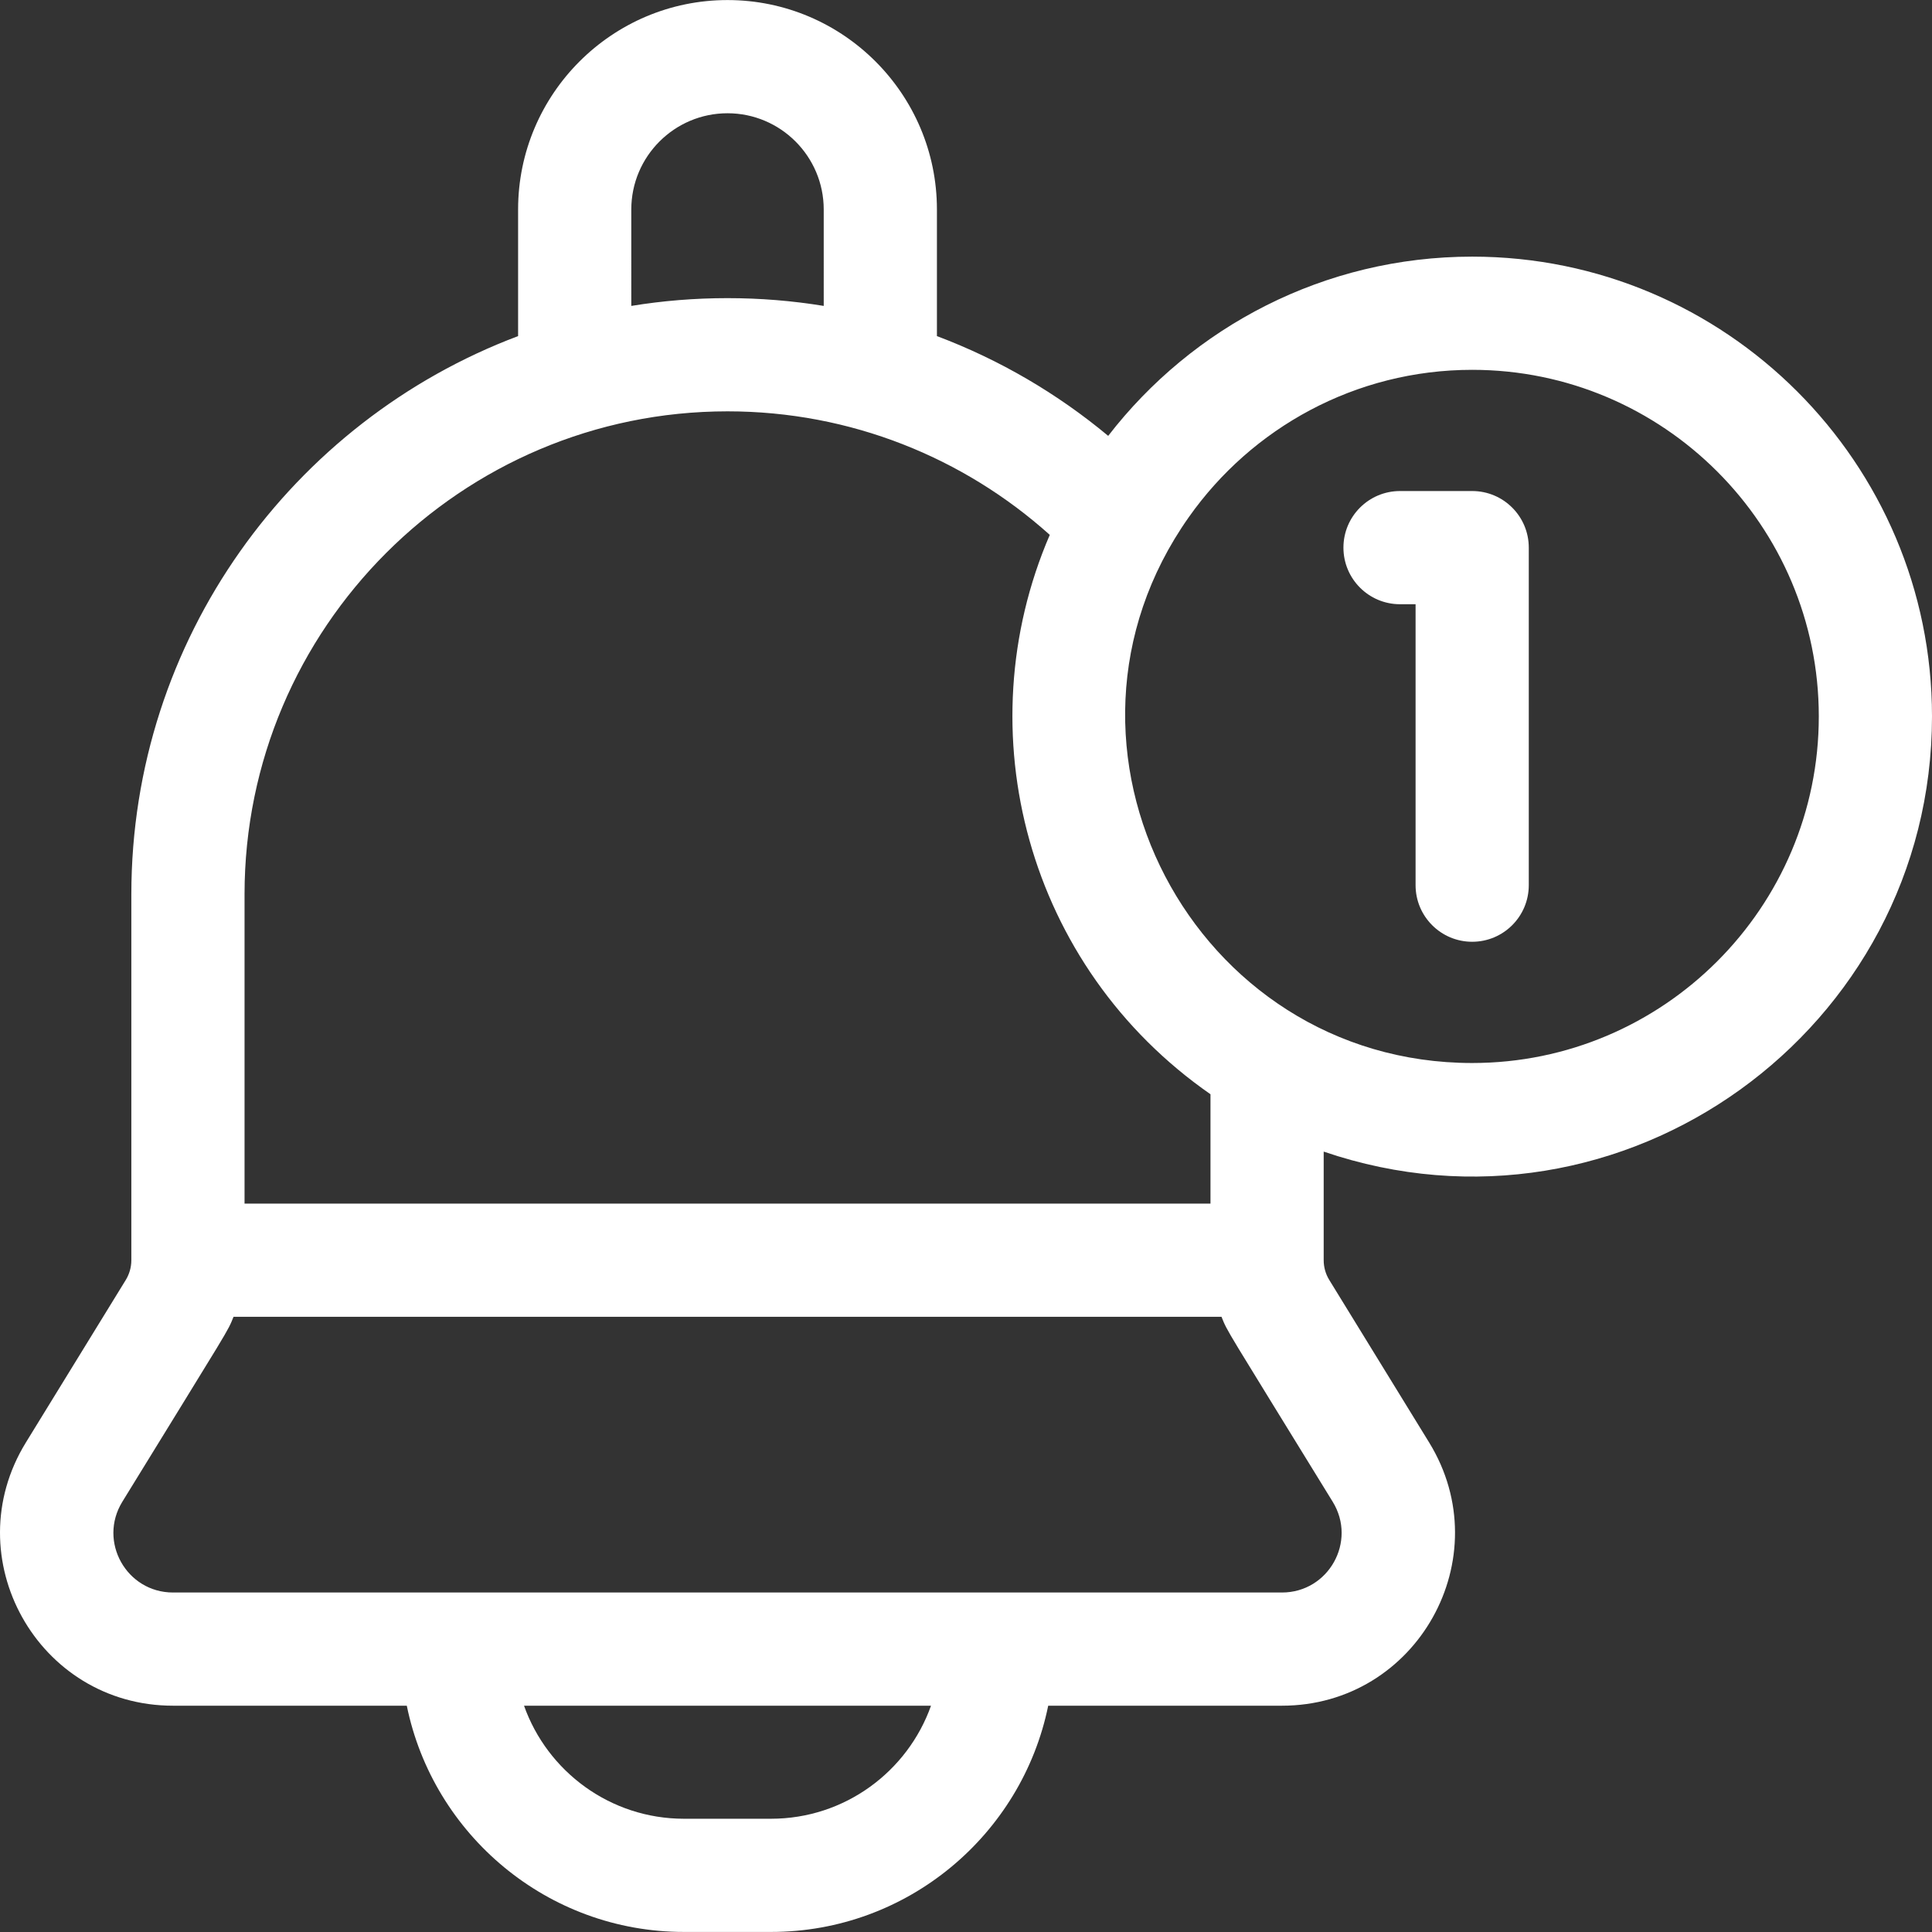 <?xml version="1.0" encoding="utf-8"?>
<!-- Generator: Adobe Illustrator 16.0.0, SVG Export Plug-In . SVG Version: 6.00 Build 0)  -->
<!DOCTYPE svg PUBLIC "-//W3C//DTD SVG 1.1//EN" "http://www.w3.org/Graphics/SVG/1.1/DTD/svg11.dtd">
<svg version="1.1" id="Capa_1" xmlns="http://www.w3.org/2000/svg" xmlns:xlink="http://www.w3.org/1999/xlink" x="0px" y="0px"
	 width="512px" height="512px" viewBox="0 0 512 512" enable-background="new 0 0 512 512" xml:space="preserve">
<rect x="0" y="0" width="512" height="512" fill="#333333" stroke="none"/>
<g>
	<path fill="#FFFFFF" d="M390.157,68.011c-39.218,0-74.176,18.629-96.474,47.497c-13.43-11.179-28.748-20.179-45.388-26.438V55.512
		c0-30.598-24.898-55.497-55.497-55.497c-30.599,0-55.497,24.899-55.497,55.497V89.07C77.486,111.589,34.808,169.405,34.808,237.001
		v96.935c0,0.01-0.002,0.021-0.002,0.033c0,0.004,0.001,0.008,0.001,0.012c-0.003,1.845-0.512,3.648-1.479,5.225L6.86,382.273
		c-18.753,30.504,3.148,69.756,38.998,69.756h61.946c6.98,34.168,37.258,59.956,73.456,59.956h23.079
		c36.188,0,66.476-25.788,73.446-59.956h61.946c35.821,0,57.766-39.21,39.008-69.756l-26.468-43.067
		c-0.971-1.58-1.48-3.39-1.48-5.24v-28.778C430.073,332.256,512,272.839,512,189.854C512,122.668,457.343,68.011,390.157,68.011
		L390.157,68.011z M167.3,55.512c0-14.059,11.439-25.498,25.498-25.498c14.059,0,25.498,11.439,25.498,25.498V81.07
		c-8.3-1.36-16.819-2.06-25.498-2.06c-8.679,0-17.199,0.7-25.498,2.06V55.512z M64.806,237.001
		c0-70.602,57.448-127.992,127.992-127.992c32.624,0,62.607,12.289,85.405,32.738c-22.471,52.103-6.044,114.444,42.587,148.241
		v28.982H64.806V237.001z M204.338,481.987H181.26c-19.539,0-36.198-12.52-42.388-29.958h107.854
		C240.536,469.467,223.867,481.987,204.338,481.987z M353.179,397.982c6.481,10.533-1.104,24.049-13.448,24.049
		c-3.717,0-285.622,0-293.874,0c-12.332,0-19.92-13.514-13.439-24.049c28.942-47.092,27.82-44.899,29.467-49.014h261.828
		C325.377,353.127,324.315,351.016,353.179,397.982z M390.157,281.708c-73.934,0-118.071-83.831-75.106-144.661
		c16.64-23.599,44.107-39.038,75.106-39.038c50.637,0,91.845,41.208,91.845,91.845C482.002,240.501,440.794,281.708,390.157,281.708
		L390.157,281.708z"/>
	<path fill="#FFFFFF" d="M390.142,130.129h-19.118c-8.284,0-15,6.716-15,15s6.716,15,15,15h4.118v74.45c0,8.284,6.717,15,15,15
		c8.284,0,15-6.716,15-15v-89.45C405.142,136.845,398.426,130.129,390.142,130.129z"/>
</g>
</svg>
